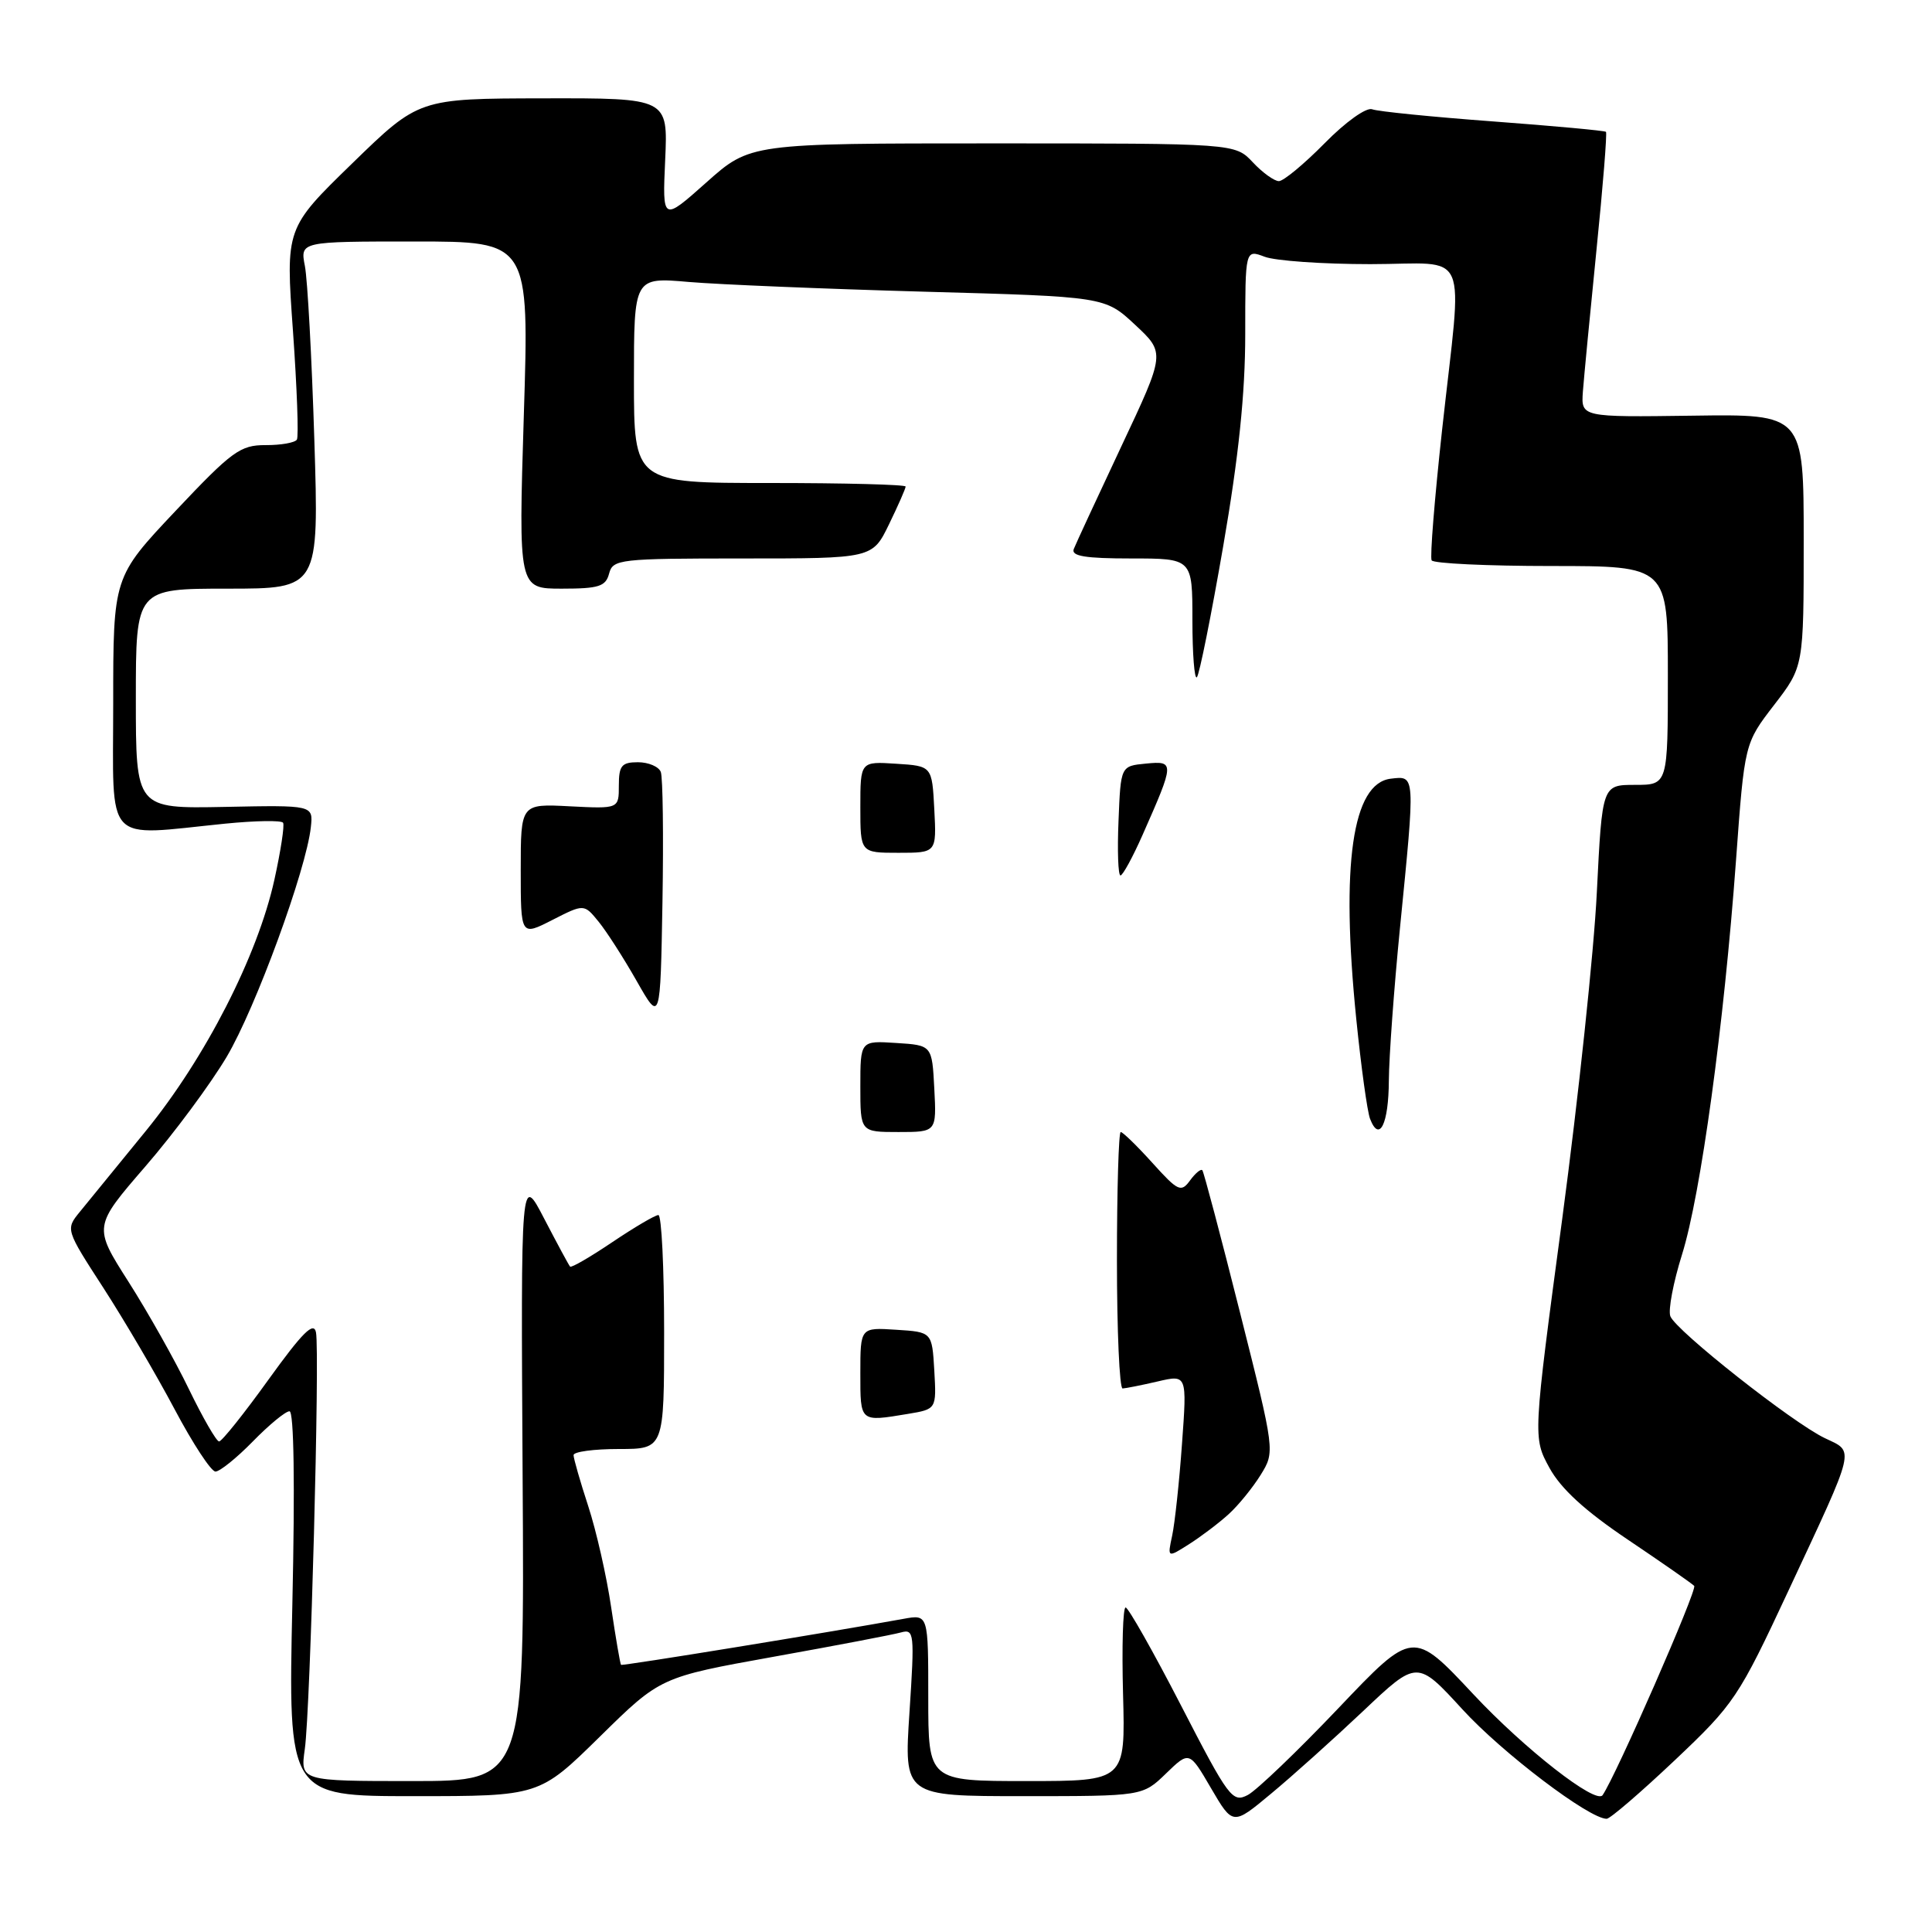 <?xml version="1.0" encoding="UTF-8" standalone="no"?>
<!DOCTYPE svg PUBLIC "-//W3C//DTD SVG 1.1//EN" "http://www.w3.org/Graphics/SVG/1.1/DTD/svg11.dtd" >
<svg xmlns="http://www.w3.org/2000/svg" xmlns:xlink="http://www.w3.org/1999/xlink" version="1.1" viewBox="0 0 256 256">
 <g >
 <path fill="currentColor"
d=" M 180.62 226.73 C 187.78 219.95 187.78 219.95 193.79 226.51 C 199.07 232.28 210.57 241.00 212.89 241.00 C 213.35 241.00 217.40 237.51 221.91 233.25 C 229.79 225.80 230.37 224.93 236.97 210.79 C 246.02 191.40 245.77 192.46 241.80 190.56 C 237.52 188.52 222.06 176.32 221.33 174.41 C 221.02 173.61 221.72 169.92 222.88 166.22 C 225.35 158.34 228.43 135.89 230.03 114.00 C 231.16 98.50 231.16 98.50 235.08 93.41 C 239.00 88.32 239.00 88.32 239.00 71.59 C 239.00 54.87 239.00 54.87 224.25 55.08 C 209.50 55.28 209.50 55.28 209.74 51.89 C 209.88 50.03 210.69 41.58 211.54 33.13 C 212.40 24.68 212.96 17.63 212.80 17.47 C 212.63 17.31 205.90 16.69 197.84 16.09 C 189.77 15.49 182.56 14.77 181.82 14.48 C 181.05 14.19 178.31 16.14 175.52 18.98 C 172.80 21.74 170.07 24.00 169.46 24.00 C 168.85 24.00 167.29 22.88 166.00 21.50 C 163.65 19.00 163.65 19.00 131.53 19.00 C 99.40 19.00 99.40 19.00 93.59 24.18 C 87.77 29.36 87.77 29.36 88.14 21.18 C 88.51 13.00 88.51 13.00 72.01 13.03 C 55.50 13.06 55.50 13.06 46.67 21.65 C 37.84 30.24 37.84 30.24 38.82 43.87 C 39.35 51.37 39.59 57.84 39.34 58.25 C 39.09 58.66 37.22 58.99 35.19 58.98 C 31.84 58.97 30.74 59.77 23.25 67.71 C 15.00 76.46 15.00 76.46 15.00 93.23 C 15.00 112.26 13.61 110.77 29.82 109.14 C 33.84 108.74 37.30 108.68 37.51 109.02 C 37.72 109.35 37.20 112.75 36.36 116.56 C 34.14 126.64 27.21 140.18 19.32 149.86 C 15.57 154.46 11.64 159.28 10.59 160.56 C 8.68 162.90 8.68 162.90 13.73 170.70 C 16.50 174.99 20.74 182.21 23.14 186.74 C 25.54 191.27 27.97 194.98 28.55 194.99 C 29.12 194.99 31.35 193.20 33.50 191.00 C 35.65 188.80 37.83 187.00 38.36 187.00 C 38.95 187.00 39.09 196.67 38.74 212.50 C 38.18 238.00 38.18 238.00 54.82 238.00 C 71.46 238.00 71.46 238.00 79.48 230.12 C 87.50 222.23 87.50 222.23 102.50 219.53 C 110.75 218.05 118.34 216.60 119.37 216.31 C 121.14 215.82 121.20 216.36 120.51 226.90 C 119.78 238.00 119.78 238.00 135.59 238.00 C 151.40 238.00 151.40 238.00 154.50 235.00 C 157.59 232.01 157.59 232.01 160.47 236.95 C 163.36 241.89 163.36 241.89 168.40 237.69 C 171.18 235.39 176.68 230.45 180.62 226.73 Z  M 156.49 225.98 C 152.81 218.84 149.50 213.00 149.15 213.00 C 148.79 213.00 148.64 218.17 148.81 224.50 C 149.12 236.00 149.12 236.00 136.06 236.00 C 123.00 236.00 123.00 236.00 123.00 224.95 C 123.00 213.91 123.00 213.91 119.75 214.50 C 109.73 216.32 82.47 220.76 82.29 220.60 C 82.18 220.50 81.59 217.06 80.98 212.96 C 80.38 208.86 79.01 202.83 77.94 199.56 C 76.87 196.29 76.00 193.25 76.00 192.81 C 76.00 192.36 78.70 192.00 82.00 192.00 C 88.00 192.00 88.00 192.00 88.00 176.50 C 88.00 167.97 87.66 161.00 87.24 161.00 C 86.82 161.00 84.08 162.61 81.15 164.58 C 78.23 166.55 75.70 168.02 75.54 167.83 C 75.37 167.65 73.84 164.80 72.12 161.50 C 69.01 155.50 69.01 155.50 69.25 195.75 C 69.50 236.00 69.50 236.00 54.64 236.00 C 39.79 236.00 39.79 236.00 40.39 231.75 C 41.13 226.53 42.39 179.25 41.87 176.55 C 41.58 175.06 40.09 176.54 35.58 182.80 C 32.34 187.31 29.39 191.00 29.03 191.00 C 28.68 191.00 26.88 187.88 25.03 184.07 C 23.19 180.25 19.58 173.85 17.02 169.83 C 12.37 162.53 12.37 162.53 19.27 154.55 C 23.07 150.16 27.91 143.62 30.04 140.03 C 33.87 133.57 40.59 115.22 41.19 109.59 C 41.50 106.68 41.50 106.68 29.75 106.92 C 18.00 107.15 18.00 107.15 18.00 92.57 C 18.00 78.00 18.00 78.00 30.14 78.00 C 42.27 78.00 42.27 78.00 41.65 58.25 C 41.31 47.39 40.75 37.04 40.40 35.25 C 39.77 32.00 39.77 32.00 54.95 32.00 C 70.13 32.00 70.13 32.00 69.41 55.00 C 68.70 78.00 68.70 78.00 74.44 78.00 C 79.35 78.00 80.26 77.71 80.71 76.00 C 81.21 74.10 82.07 74.00 98.42 74.00 C 115.60 74.00 115.60 74.00 117.80 69.47 C 119.01 66.98 120.00 64.73 120.00 64.47 C 120.00 64.21 111.90 64.00 102.00 64.00 C 84.00 64.00 84.00 64.00 84.00 50.37 C 84.00 36.73 84.00 36.73 91.25 37.36 C 95.24 37.70 109.28 38.28 122.46 38.65 C 146.41 39.31 146.41 39.31 150.41 43.04 C 154.41 46.77 154.41 46.77 148.59 59.13 C 145.39 65.94 142.55 72.06 142.28 72.75 C 141.91 73.69 143.81 74.00 149.89 74.00 C 158.00 74.00 158.00 74.00 158.00 82.17 C 158.00 86.66 158.27 90.07 158.59 89.74 C 158.92 89.42 160.49 81.58 162.09 72.32 C 164.13 60.54 165.00 52.14 165.00 44.27 C 165.00 33.05 165.00 33.05 167.57 34.02 C 168.98 34.56 175.28 35.00 181.57 35.00 C 195.00 35.00 193.80 32.23 191.08 57.00 C 190.09 66.08 189.46 73.84 189.70 74.25 C 189.93 74.66 197.07 75.00 205.56 75.00 C 221.00 75.00 221.00 75.00 221.00 89.50 C 221.00 104.00 221.00 104.00 216.65 104.00 C 212.30 104.00 212.30 104.00 211.59 118.21 C 211.21 126.02 209.14 145.48 207.01 161.45 C 203.12 190.49 203.12 190.49 205.31 194.50 C 206.83 197.27 210.00 200.18 215.68 204.00 C 220.18 207.03 224.15 209.79 224.49 210.14 C 224.94 210.60 214.14 235.28 212.35 237.87 C 211.47 239.14 202.02 231.76 195.23 224.50 C 187.23 215.95 187.23 215.95 177.36 226.33 C 171.94 232.03 166.53 237.21 165.35 237.84 C 163.31 238.91 162.82 238.26 156.49 225.98 Z  M 162.81 200.63 C 164.08 199.48 165.98 197.14 167.04 195.44 C 168.95 192.35 168.95 192.35 164.31 173.93 C 161.76 163.79 159.51 155.31 159.32 155.07 C 159.13 154.84 158.40 155.44 157.69 156.41 C 156.50 158.04 156.10 157.86 152.70 154.09 C 150.67 151.84 148.78 150.00 148.50 150.00 C 148.23 150.00 148.00 157.65 148.00 167.00 C 148.00 176.35 148.34 183.99 148.75 183.98 C 149.16 183.96 151.25 183.55 153.40 183.05 C 157.29 182.14 157.29 182.14 156.62 191.32 C 156.26 196.37 155.67 201.84 155.32 203.47 C 154.68 206.44 154.68 206.44 157.59 204.59 C 159.19 203.57 161.54 201.79 162.81 200.63 Z  M 120.30 187.35 C 124.09 186.72 124.09 186.72 123.80 181.61 C 123.50 176.50 123.50 176.50 118.75 176.20 C 114.00 175.89 114.00 175.89 114.00 181.95 C 114.00 188.49 113.90 188.41 120.30 187.35 Z  M 123.80 144.25 C 123.50 138.50 123.50 138.50 118.75 138.20 C 114.00 137.89 114.00 137.89 114.00 143.95 C 114.00 150.00 114.00 150.00 119.05 150.00 C 124.10 150.00 124.10 150.00 123.80 144.25 Z  M 184.03 143.19 C 184.05 140.06 184.71 130.97 185.50 123.00 C 187.54 102.45 187.56 102.80 184.29 103.18 C 179.19 103.78 177.64 114.54 179.71 135.00 C 180.35 141.33 181.17 147.29 181.54 148.25 C 182.77 151.45 184.00 148.95 184.03 143.19 Z  M 87.56 102.29 C 87.29 101.58 85.92 101.00 84.53 101.00 C 82.37 101.00 82.00 101.45 82.00 104.09 C 82.00 107.17 82.00 107.17 75.50 106.84 C 69.00 106.50 69.00 106.50 69.00 115.27 C 69.00 124.04 69.00 124.04 73.19 121.90 C 77.39 119.76 77.39 119.76 79.32 122.13 C 80.38 123.43 82.65 126.97 84.37 130.00 C 87.50 135.50 87.50 135.50 87.78 119.54 C 87.93 110.76 87.83 103.00 87.56 102.29 Z  M 151.41 110.60 C 155.65 101.01 155.66 100.81 151.84 101.18 C 148.50 101.50 148.50 101.50 148.21 108.75 C 148.04 112.74 148.16 116.00 148.47 116.00 C 148.77 116.00 150.10 113.57 151.41 110.60 Z  M 123.80 107.25 C 123.50 101.50 123.50 101.50 118.75 101.20 C 114.00 100.89 114.00 100.89 114.00 106.95 C 114.00 113.00 114.00 113.00 119.05 113.00 C 124.10 113.00 124.10 113.00 123.80 107.25 Z "/>
</g>
</svg>